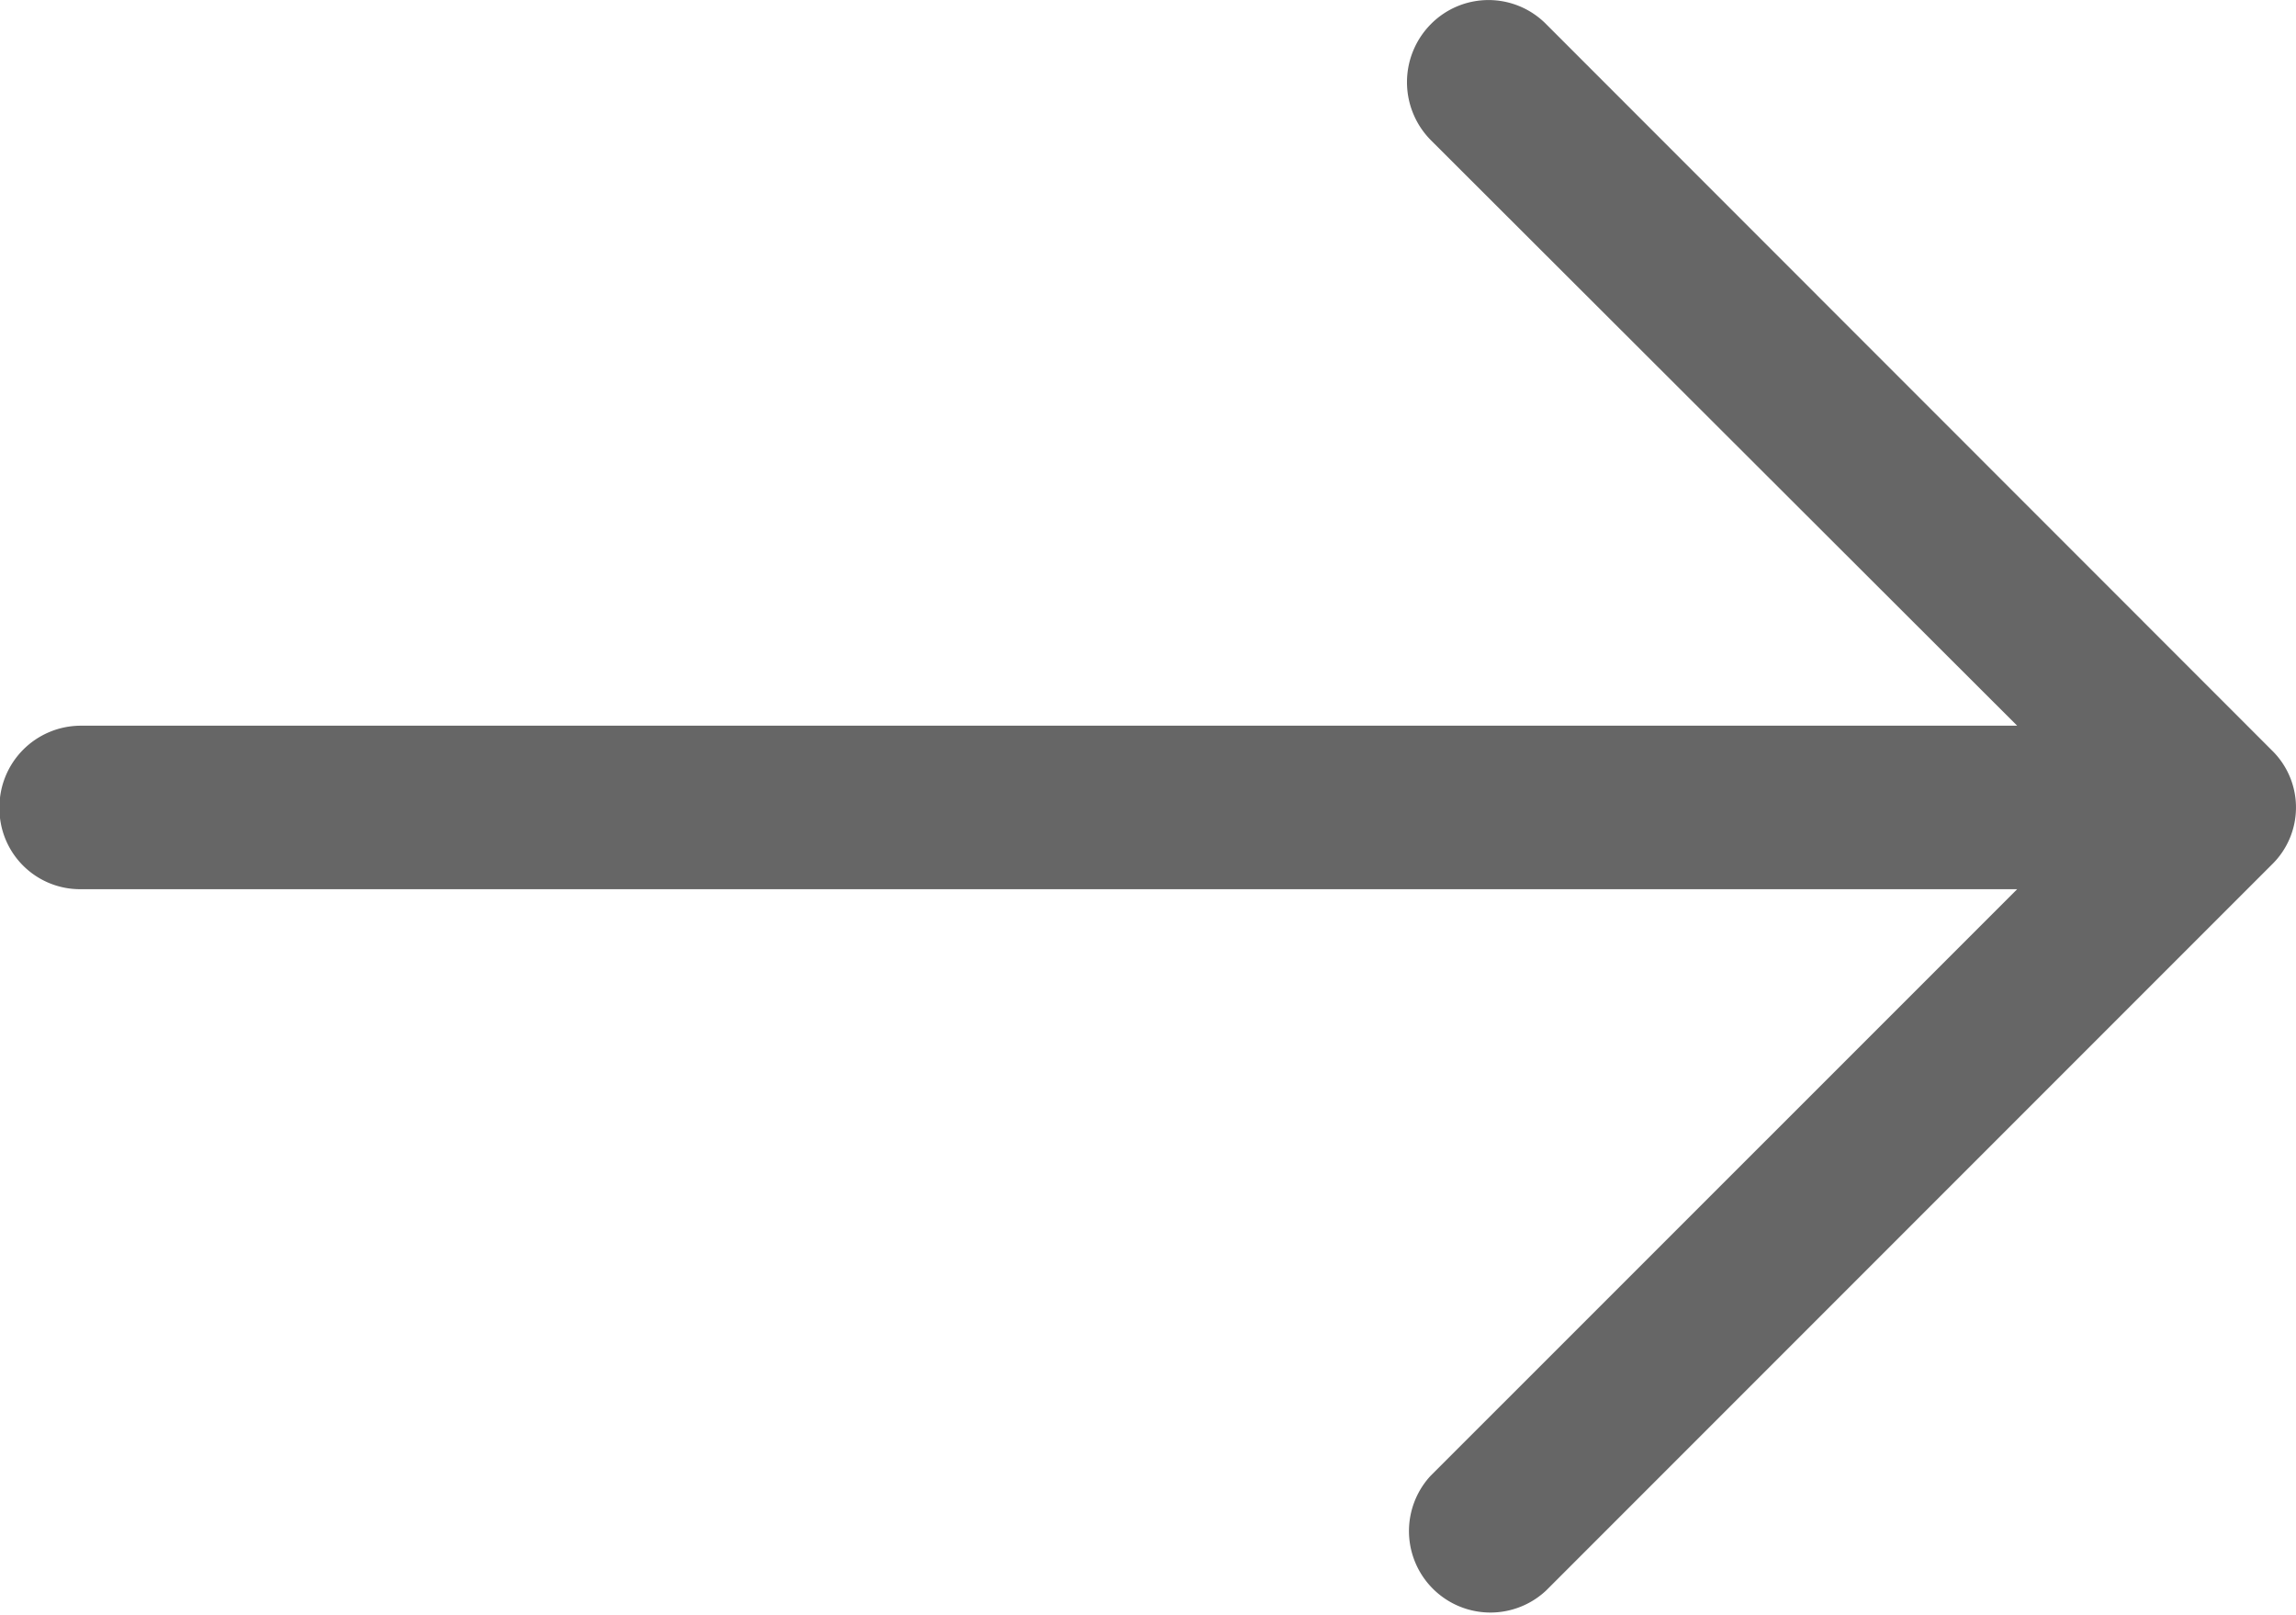 <svg xmlns="http://www.w3.org/2000/svg" width="16.716" height="11.754" viewBox="0 0 16.716 11.754">
  <path id="swiper_right_h" d="M5.46,4.851a.593.593,0,0,1,.842.834L2.03,9.956h14.1a.587.587,0,0,1,.59.59.593.593,0,0,1-.59.6H2.03L6.3,15.409a.6.6,0,0,1,0,.842.59.59,0,0,1-.842,0L.177,10.968a.58.58,0,0,1,0-.834Z" transform="translate(16.716 16.428) rotate(180)" fill="#666"/>
</svg>
